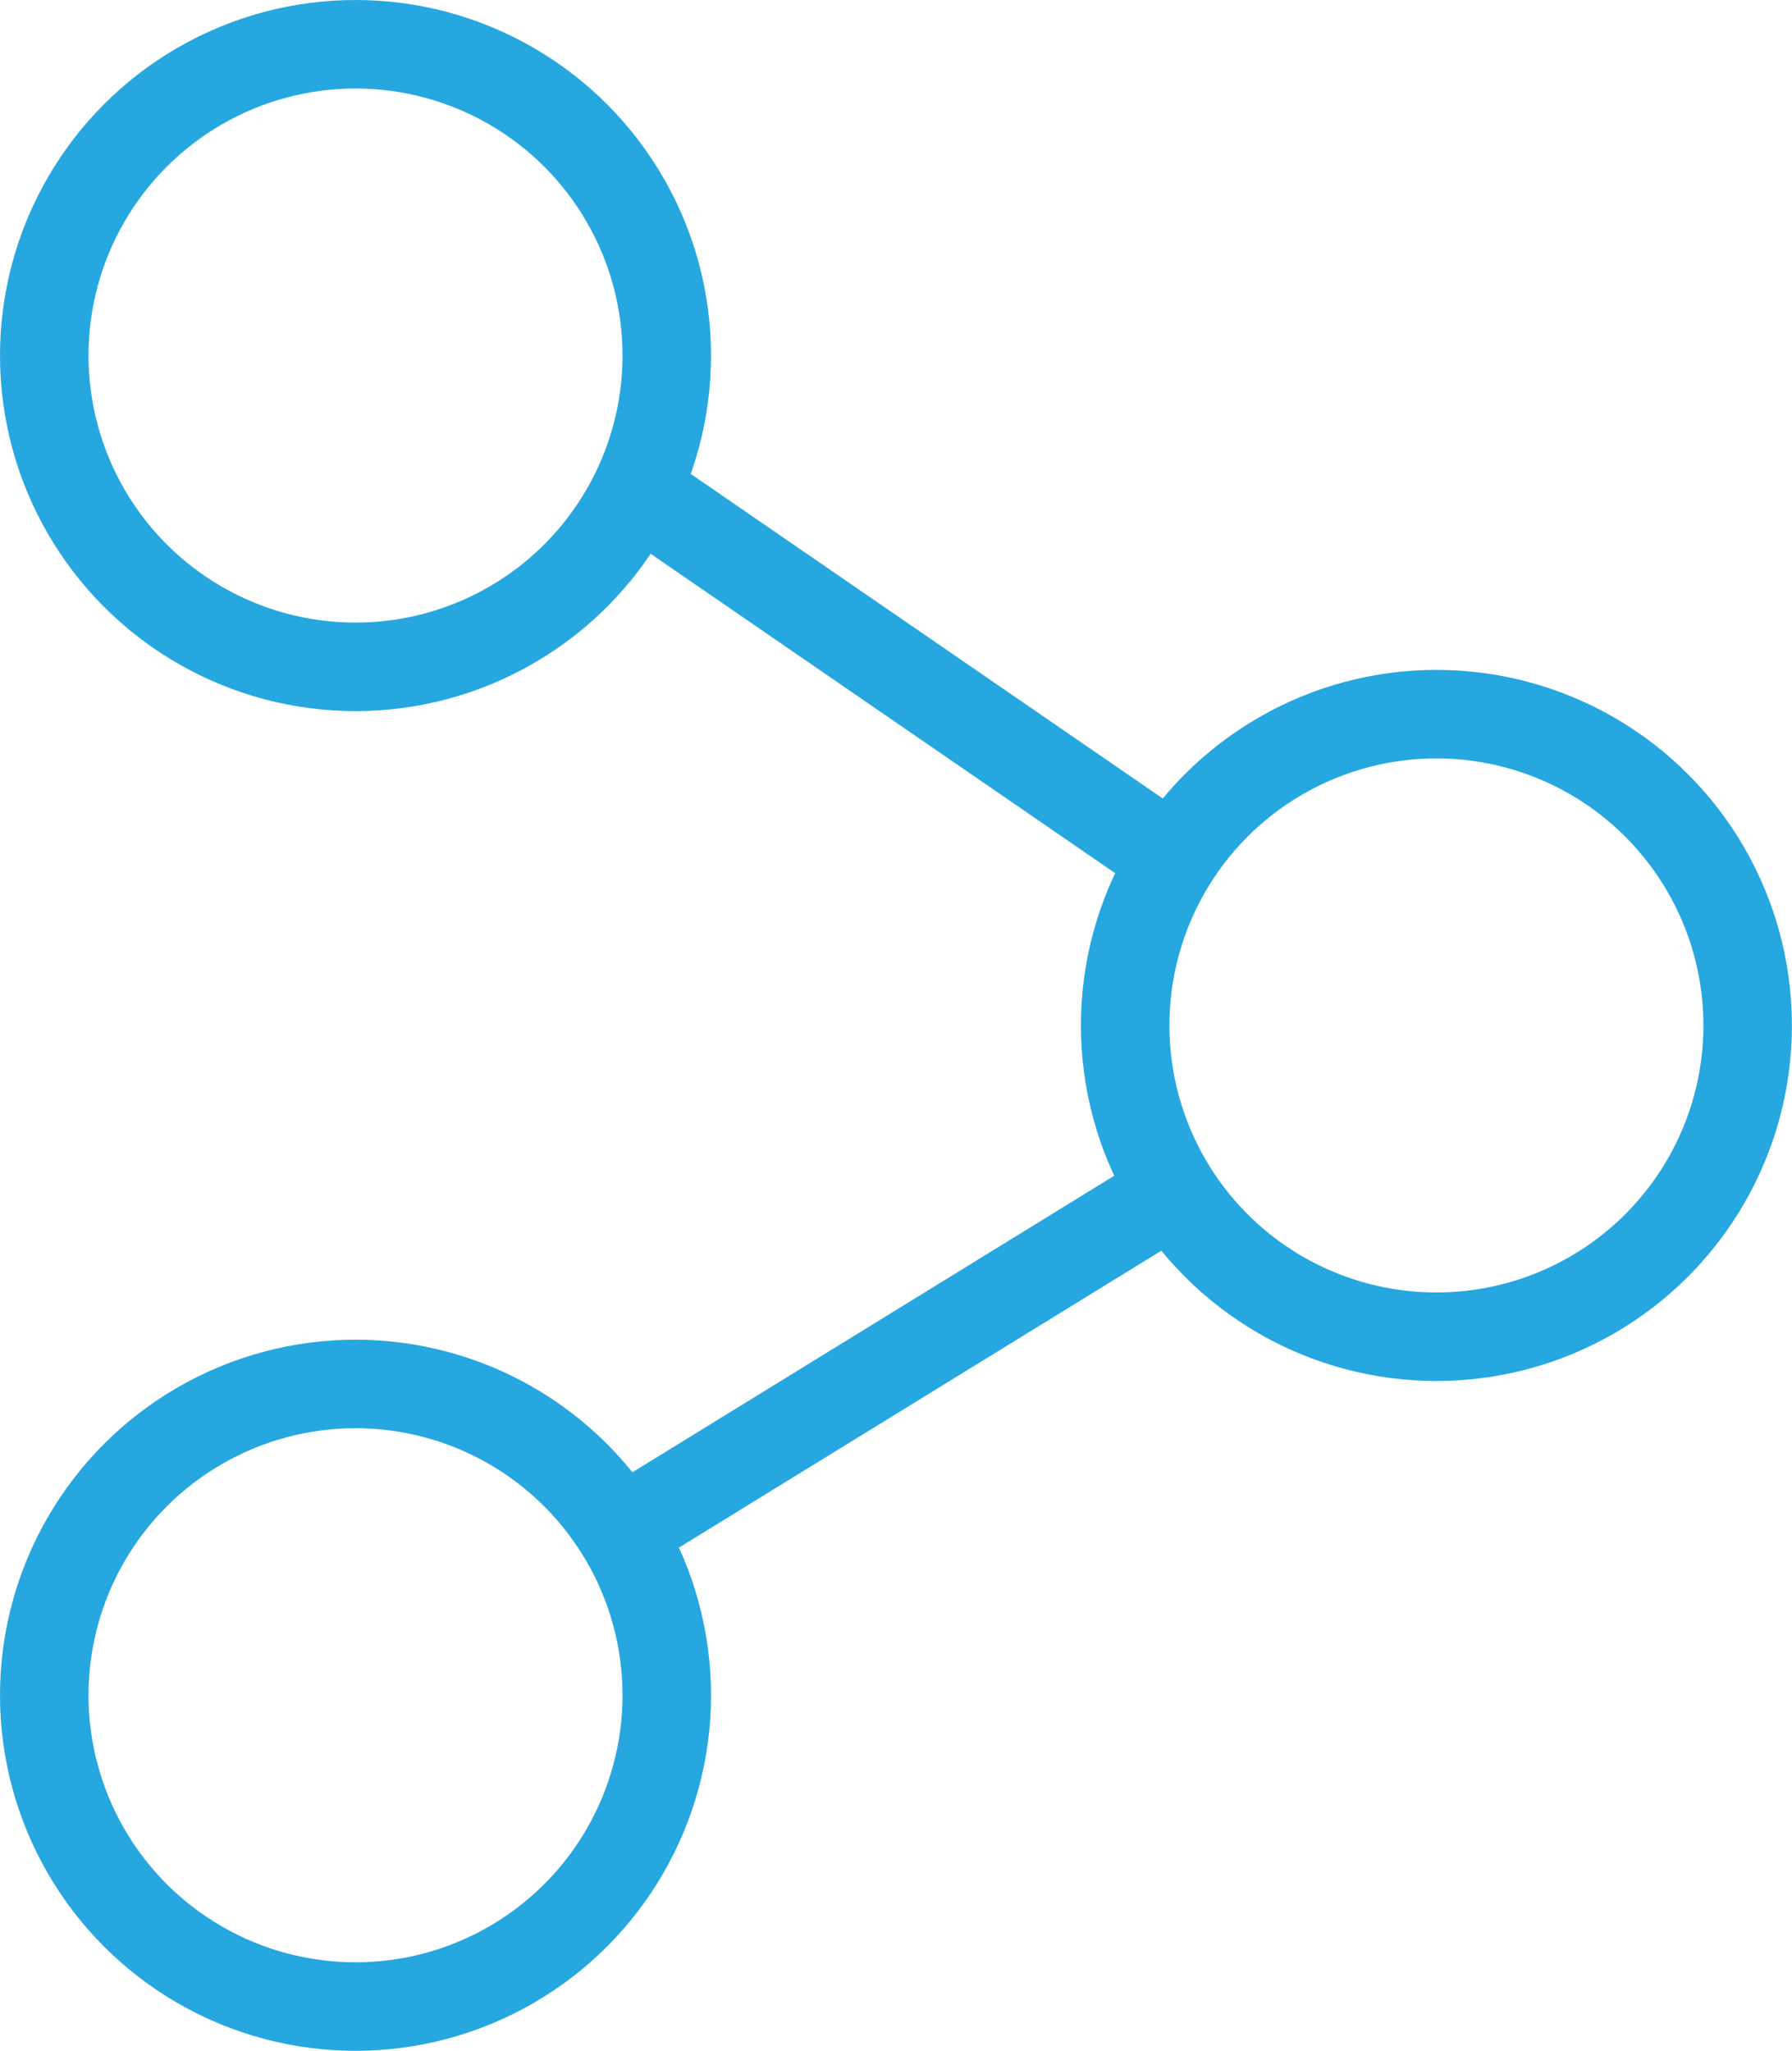 <?xml version="1.0" encoding="utf-8"?>
<!-- Generator: Adobe Illustrator 15.1.0, SVG Export Plug-In . SVG Version: 6.00 Build 0)  -->
<!DOCTYPE svg PUBLIC "-//W3C//DTD SVG 1.1//EN" "http://www.w3.org/Graphics/SVG/1.1/DTD/svg11.dtd">
<svg version="1.1" id="Layer_1" xmlns="http://www.w3.org/2000/svg" xmlns:xlink="http://www.w3.org/1999/xlink" x="0px" y="0px"
	 width="25.309px" height="28.962px" viewBox="0 0 25.309 28.962" enable-background="new 0 0 25.309 28.962" xml:space="preserve">
<g>
	
		<circle fill="none" stroke="#26A7E0" stroke-width="1.25" stroke-linejoin="round" stroke-miterlimit="10" cx="5.021" cy="5.021" r="4.396"/>
	
		<circle fill="none" stroke="#26A7E0" stroke-width="1.25" stroke-linejoin="round" stroke-miterlimit="10" cx="20.287" cy="14.481" r="4.396"/>
	
		<circle fill="none" stroke="#26A7E0" stroke-width="1.25" stroke-linejoin="round" stroke-miterlimit="10" cx="5.021" cy="23.94" r="4.396"/>
	
		<line fill="none" stroke="#26A7E0" stroke-width="1.25" stroke-linejoin="round" stroke-miterlimit="10" x1="16.571" y1="12.137" x2="8.983" y2="6.92"/>
	
		<line fill="none" stroke="#26A7E0" stroke-width="1.25" stroke-linejoin="round" stroke-miterlimit="10" x1="16.571" y1="16.824" x2="8.758" y2="21.632"/>
</g>
</svg>
